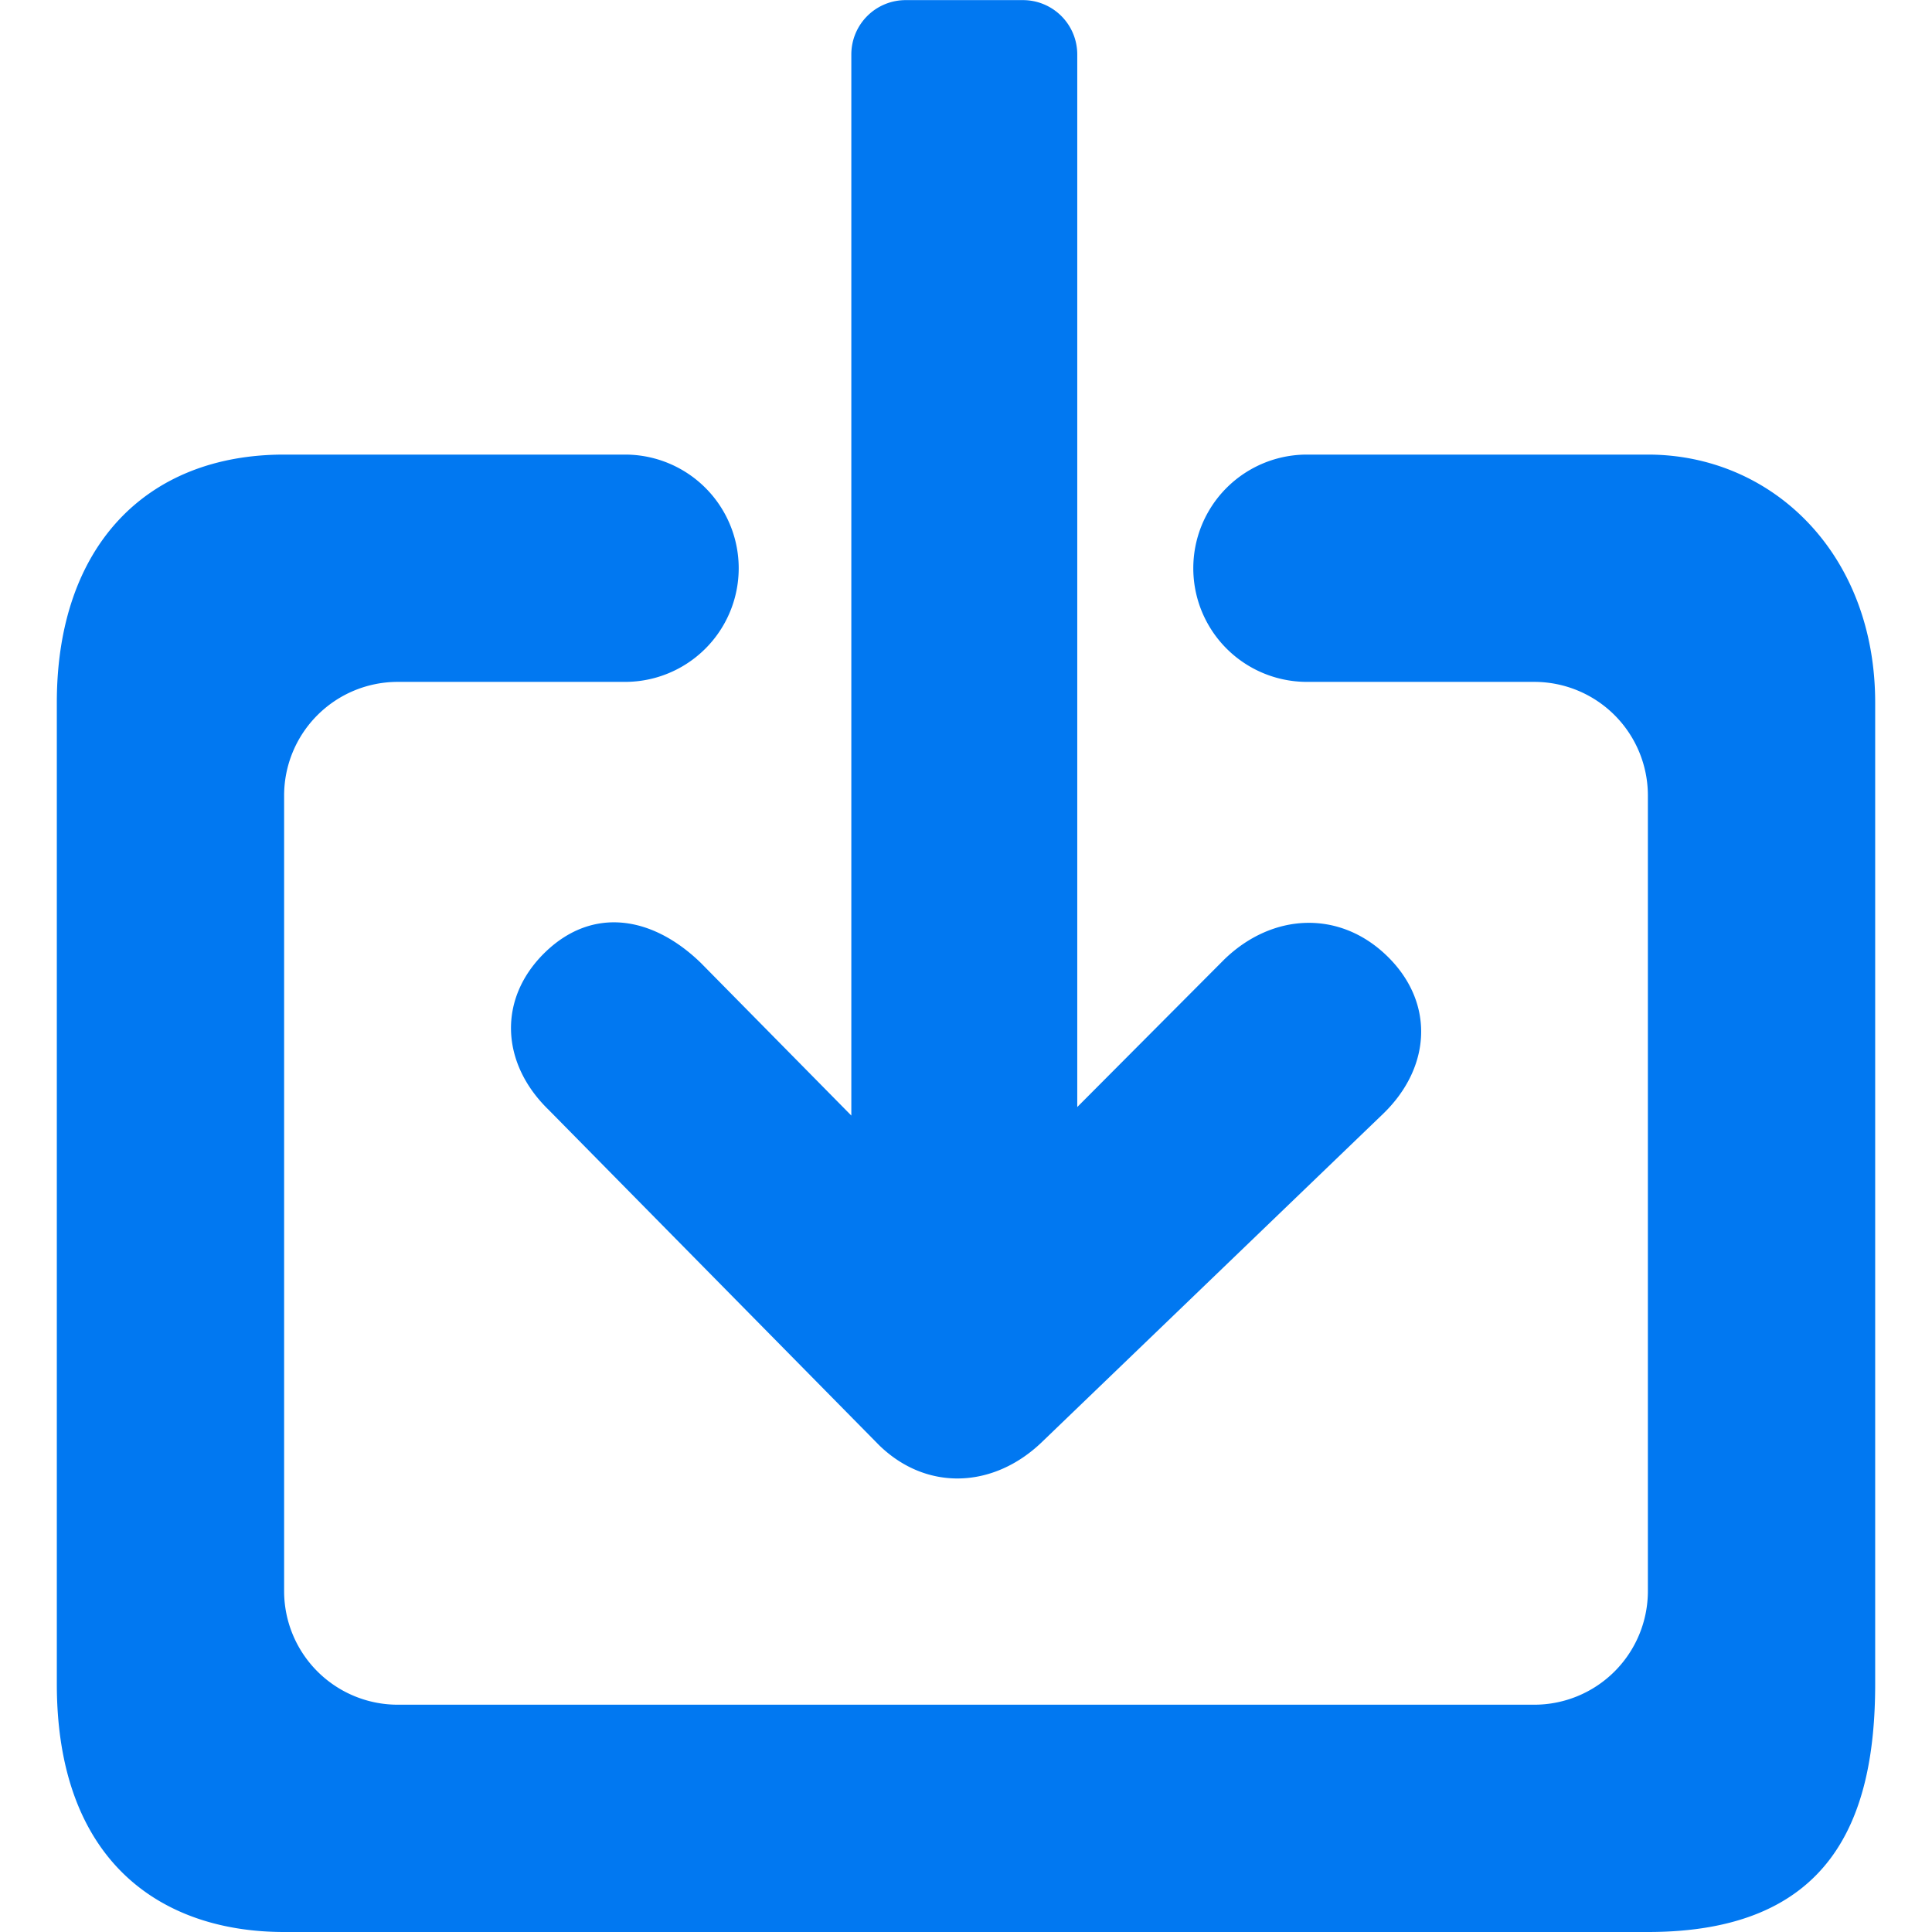 <svg t="1700483004508" class="icon" viewBox="0 0 1024 1024" version="1.1" xmlns="http://www.w3.org/2000/svg" p-id="1564"
    width="200" height="200">
    <path
        d="M288.949 504.712c-25.359 24.636-23.492 58.97 1.867 83.546l175.224 177.815c25.419 24.636 60.898 22.709 86.317-1.867l180.887-174.02c25.359-24.636 27.287-58.91 1.867-83.546-25.359-24.576-60.898-22.709-86.257 1.928L570.97 586.752V28.853a28.792 28.792 0 0 0-28.792-28.792H480.015a28.792 28.792 0 0 0-28.792 28.792v562.417L371.471 510.374c-25.359-24.636-57.103-30.238-82.522-5.662z"
        fill="#0178f1" p-id="1565"></path>
    <path
        d="M873.412 240.941h-180.706a60.235 60.235 0 0 0 0 120.471h120.471a60.235 60.235 0 0 1 60.235 60.235v421.647a60.235 60.235 0 0 1-60.235 60.235H210.824a60.235 60.235 0 0 1-60.235-60.235V421.647a60.235 60.235 0 0 1 60.235-60.235h120.471a60.235 60.235 0 0 0 0-120.471H150.588C77.282 240.941 30.118 289.792 30.118 372.375v520.192C30.118 986.895 85.655 1024 150.588 1024h722.824c96.557 0 120.471-58.97 120.471-131.433V372.375C993.882 293.406 939.309 240.941 873.412 240.941z"
        fill="#0178f1" p-id="1566"></path>
</svg>